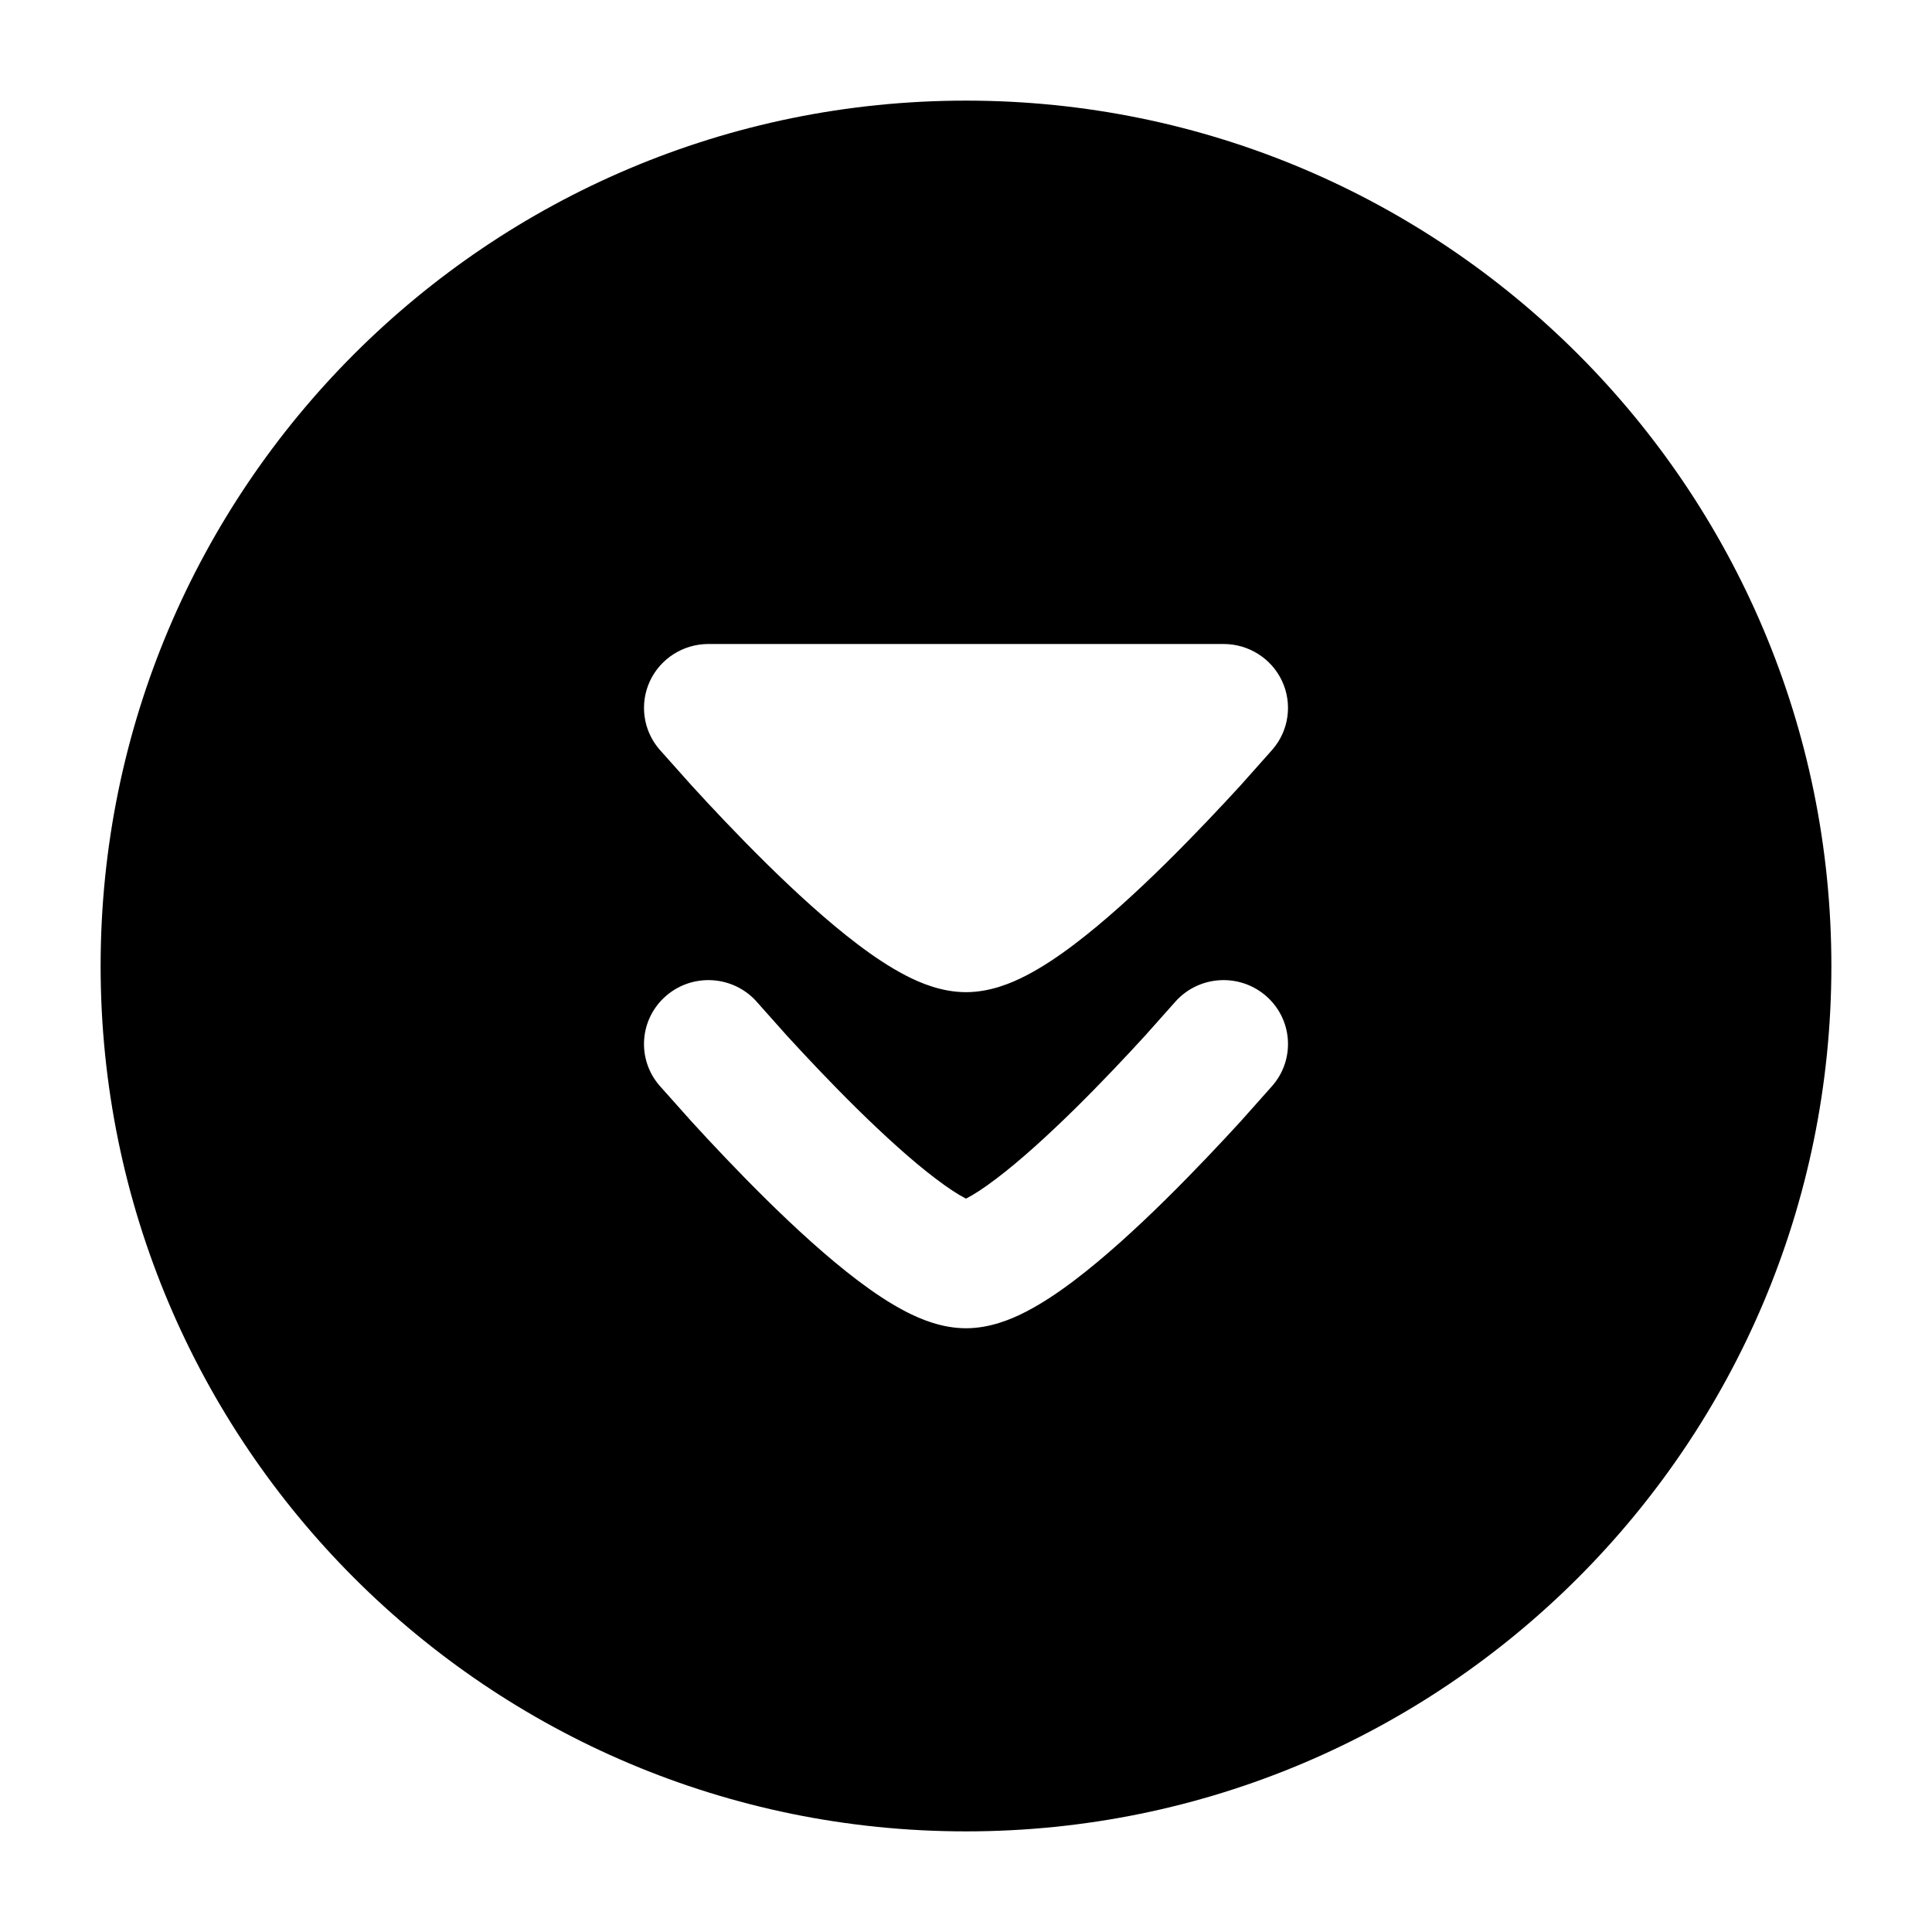 <svg width="24" height="24" viewBox="0 0 24 24" xmlns="http://www.w3.org/2000/svg">
    <path fill-rule="evenodd" clip-rule="evenodd" d="M22.75 12C22.75 6.063 17.937 1.25 12 1.25C6.063 1.25 1.25 6.063 1.25 12C1.25 17.937 6.063 22.75 12 22.75C17.937 22.75 22.75 17.937 22.75 12ZM15.808 13.485C16.095 13.152 16.056 12.651 15.72 12.366C15.384 12.081 14.879 12.12 14.592 12.453L14.226 12.864C13.997 13.114 13.687 13.445 13.353 13.774C13.015 14.106 12.67 14.421 12.371 14.646C12.221 14.76 12.1 14.838 12.011 14.884L12 14.889L11.989 14.884C11.9 14.838 11.779 14.76 11.629 14.646C11.33 14.421 10.985 14.106 10.647 13.774C10.313 13.445 10.003 13.114 9.774 12.864L9.408 12.453C9.121 12.12 8.616 12.081 8.28 12.366C7.944 12.651 7.905 13.152 8.192 13.485L8.589 13.93C8.829 14.193 9.16 14.546 9.52 14.901C9.877 15.253 10.28 15.623 10.66 15.91C10.849 16.053 11.051 16.189 11.252 16.293C11.435 16.388 11.702 16.5 12 16.5C12.298 16.5 12.565 16.388 12.748 16.293C12.949 16.189 13.151 16.053 13.34 15.91C13.72 15.623 14.123 15.253 14.48 14.901C14.84 14.546 15.171 14.193 15.412 13.93L15.808 13.485ZM14.48 10.726C14.84 10.371 15.171 10.018 15.412 9.755L15.808 9.31C16.011 9.075 16.057 8.743 15.927 8.462C15.796 8.18 15.512 8 15.2 8L8.8 8C8.488 8 8.204 8.18 8.073 8.462C7.943 8.743 7.989 9.075 8.192 9.31L8.589 9.755C8.829 10.018 9.16 10.371 9.52 10.726C9.877 11.078 10.28 11.448 10.66 11.735C10.849 11.878 11.051 12.014 11.252 12.118C11.435 12.213 11.702 12.325 12 12.325C12.298 12.325 12.565 12.213 12.748 12.118C12.949 12.014 13.151 11.878 13.34 11.735C13.72 11.448 14.123 11.078 14.48 10.726Z"/>
</svg>
